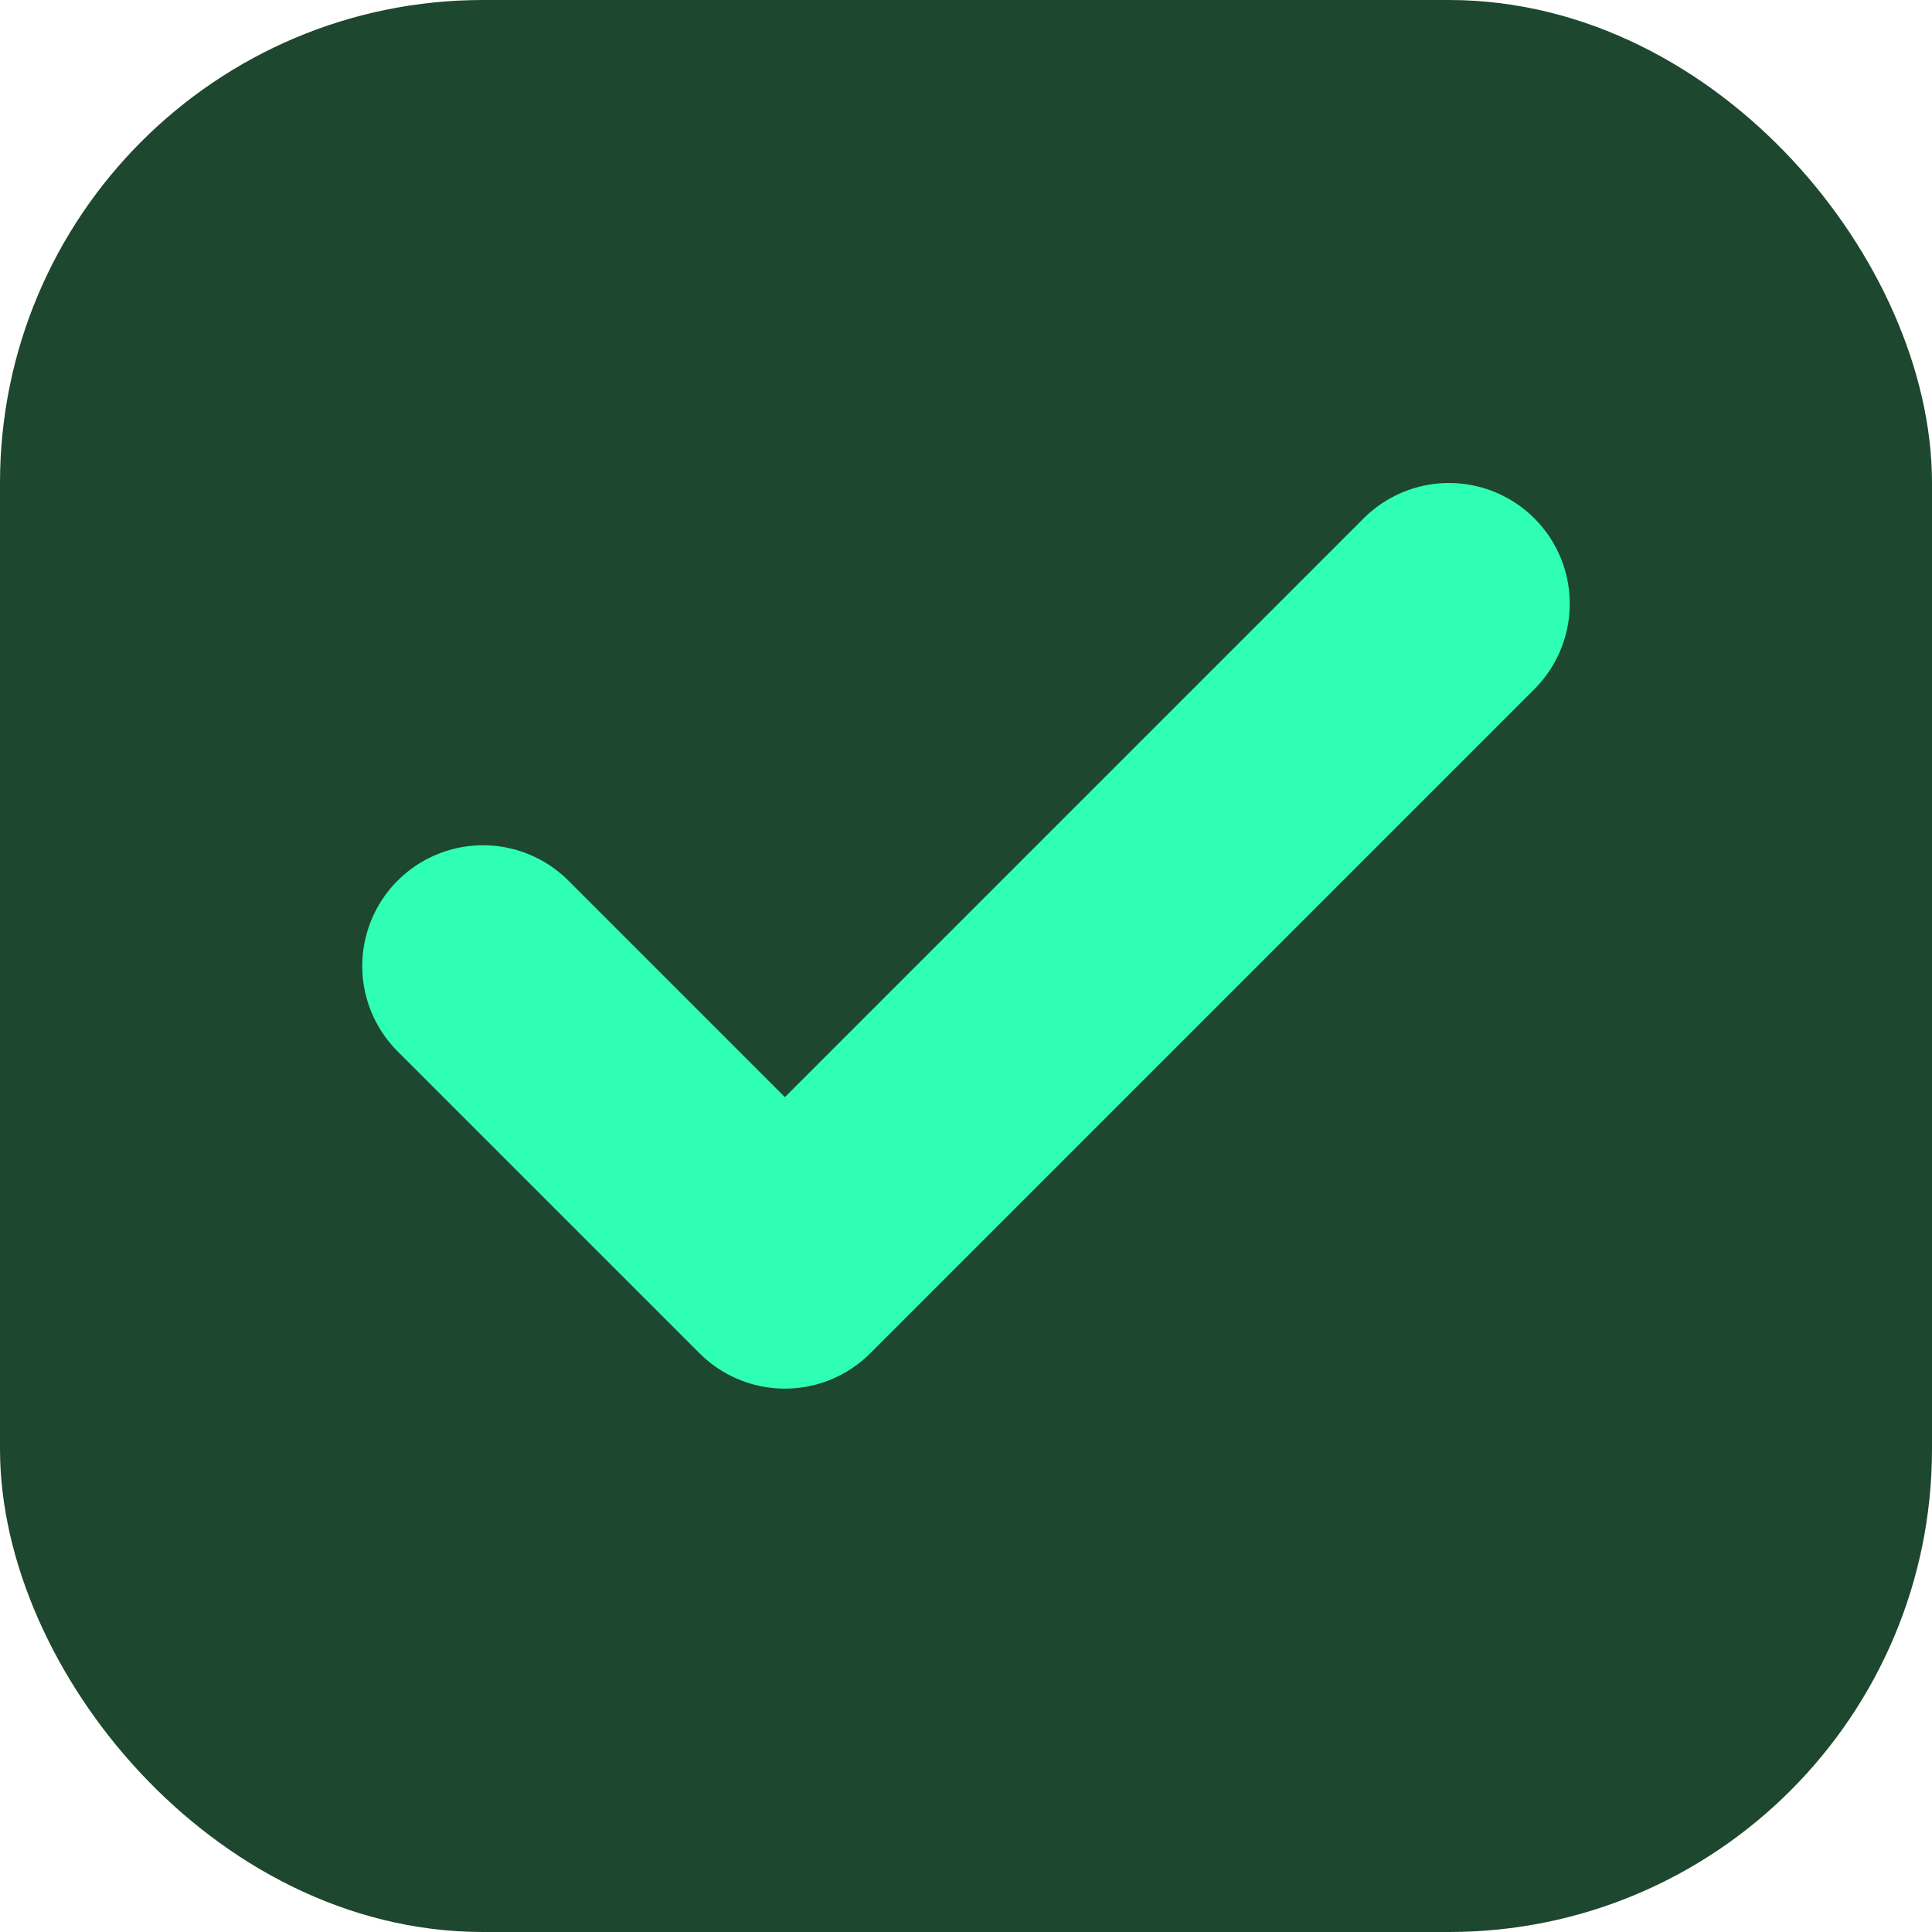 <svg width="16" height="16" viewBox="0 0 16 16" fill="none" xmlns="http://www.w3.org/2000/svg">
<rect x="0.5" y="0.5" width="15" height="15" rx="3.5" fill="#1D472E" stroke="#1D472E"/>
<path d="M12 5L6.5 10.5L4 8" stroke="#2EFFB4" stroke-width="2" stroke-linecap="round" stroke-linejoin="round"/>
</svg>
